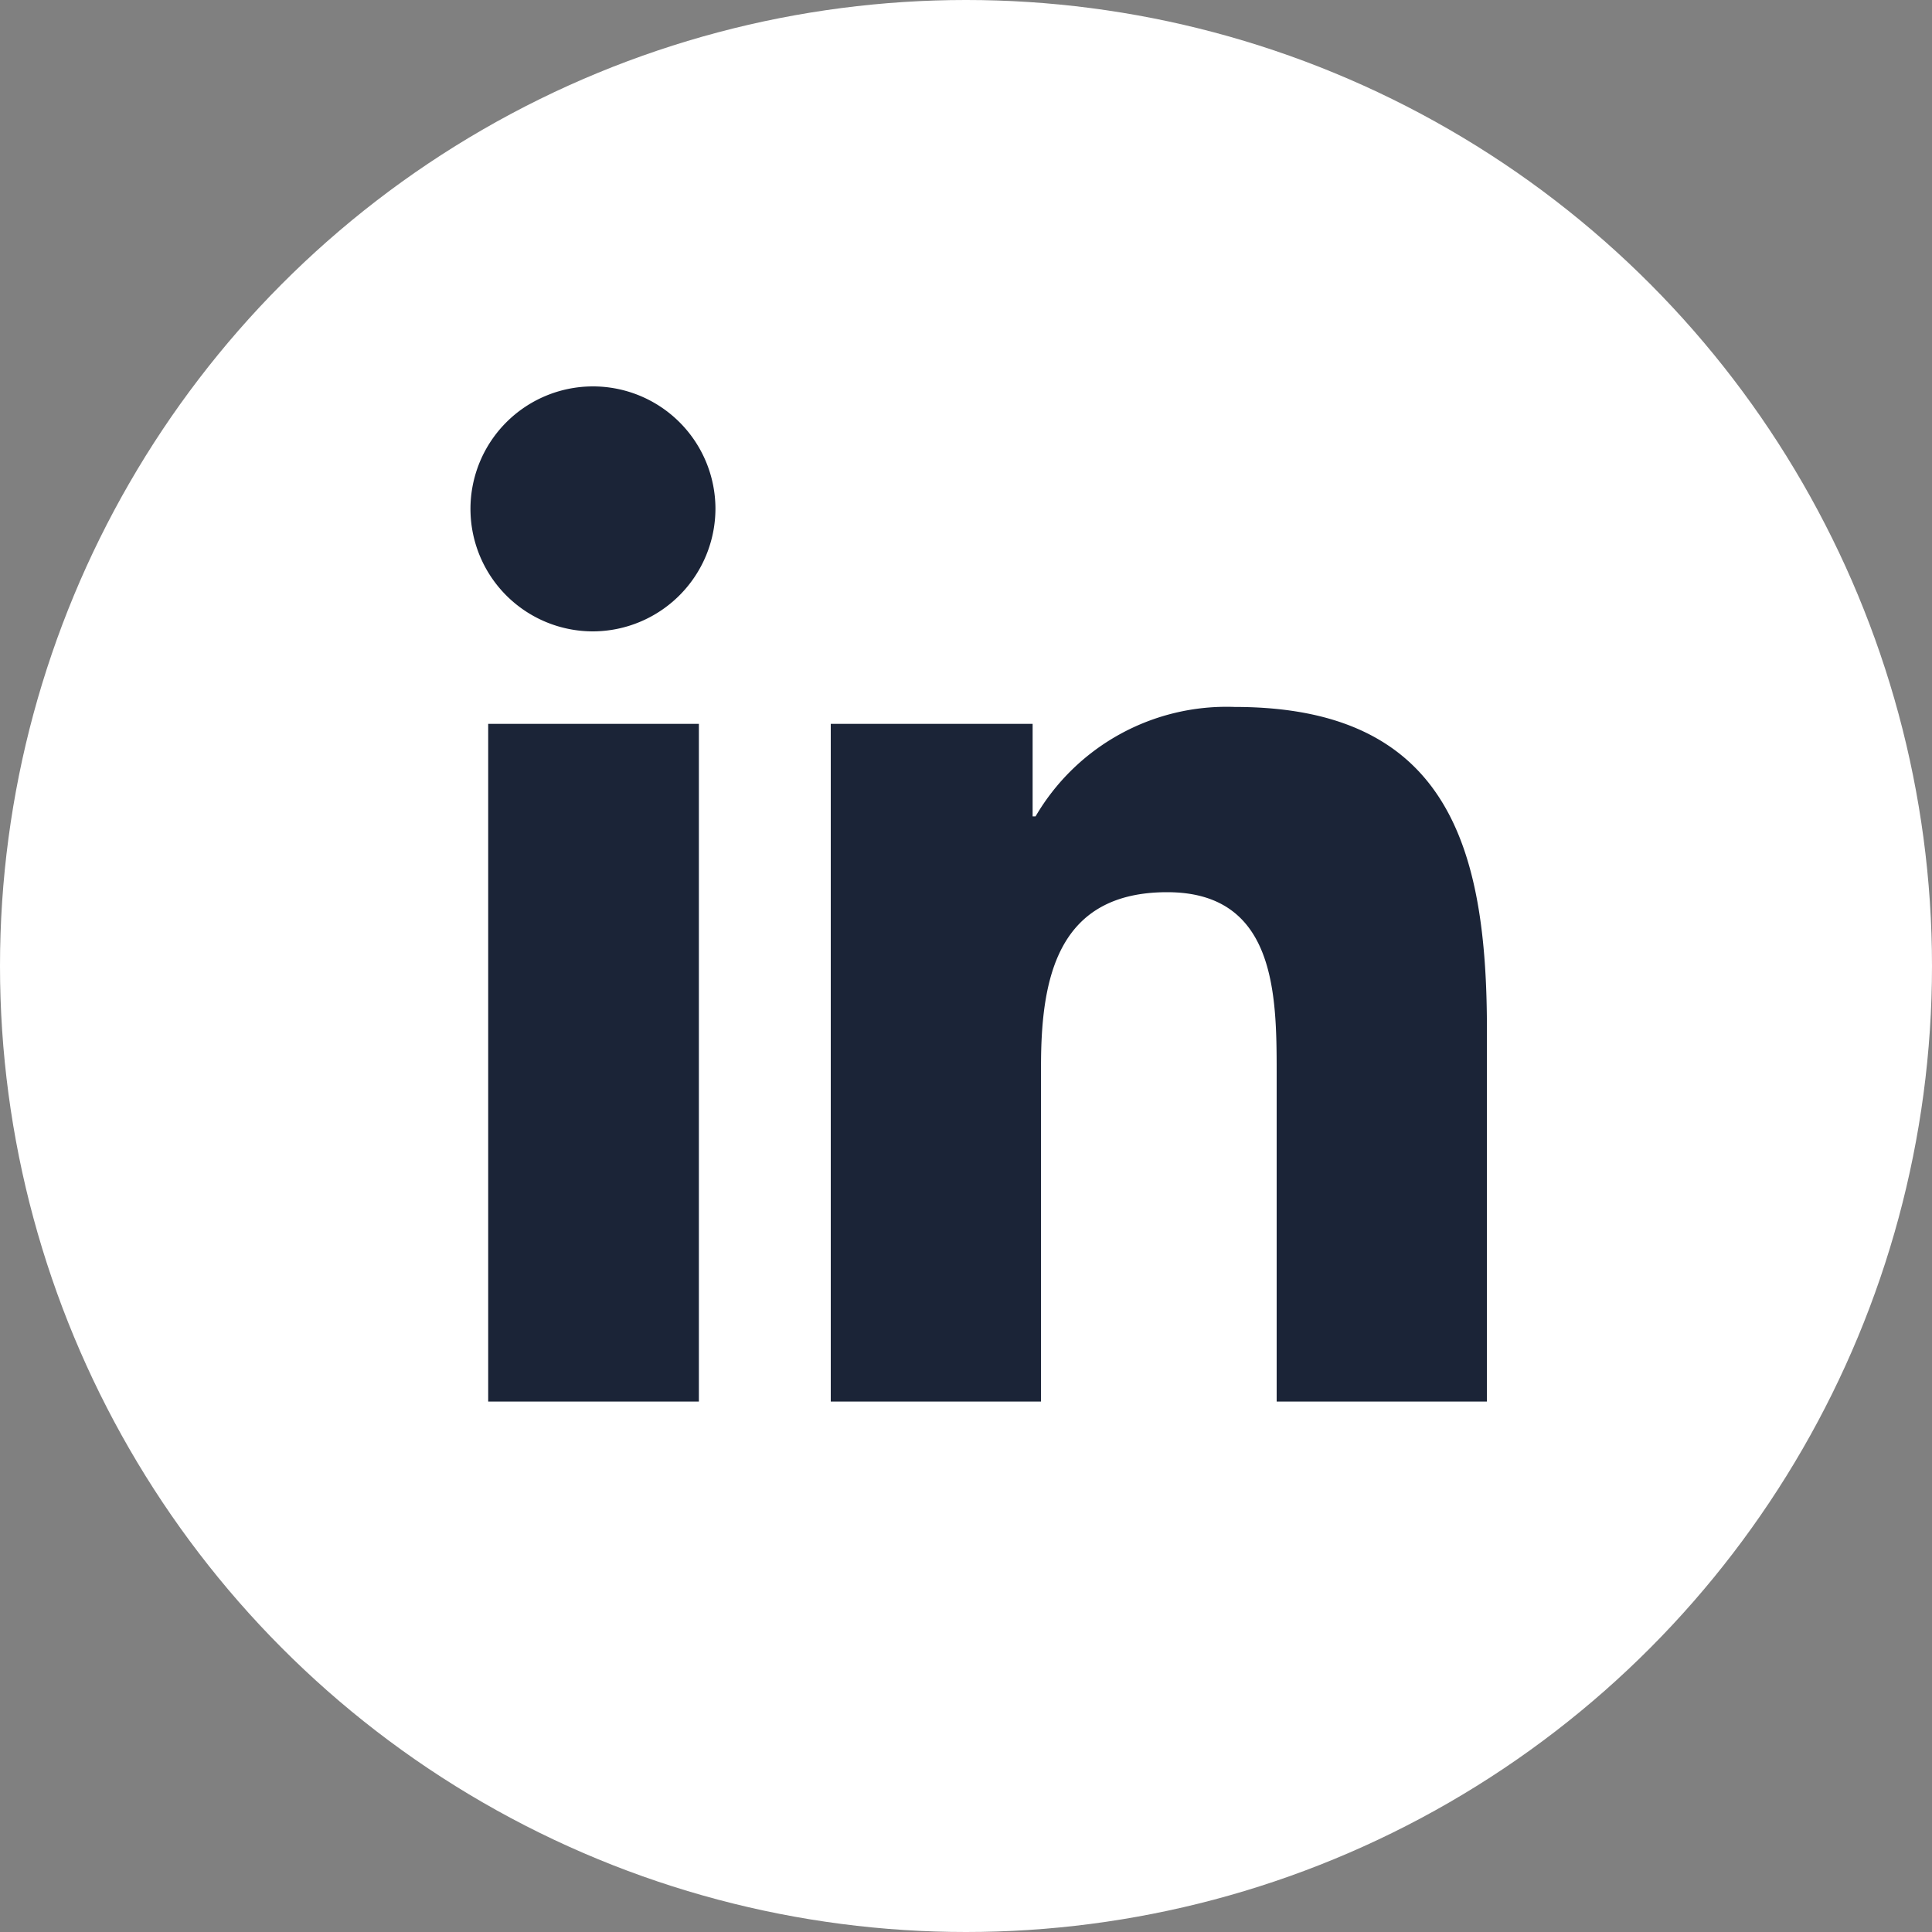 <svg xmlns="http://www.w3.org/2000/svg" width="35" height="35" viewBox="0 0 35 35">
  <rect x="0" y="0" width="35" height="35" fill="#808080" stroke="none"/>
  <g id="Grupo_53" data-name="Grupo 53" transform="translate(-1127 -4144)">
    <circle id="Elipse_3" data-name="Elipse 3" cx="17.5" cy="17.5" r="17.5" transform="translate(1127 4144)" fill="#fff"/>
    <path id="linkedin-in-brands" d="M4.117,18.4H.3V6.123H4.117ZM2.208,4.448A2.219,2.219,0,1,1,4.417,2.218,2.227,2.227,0,0,1,2.208,4.448ZM18.39,18.4H14.584V12.425c0-1.425-.029-3.252-1.983-3.252-1.983,0-2.286,1.548-2.286,3.149V18.4H6.506V6.123h3.657V7.8h.053a4.007,4.007,0,0,1,3.608-1.983c3.859,0,4.569,2.541,4.569,5.842V18.4Z" transform="translate(1135.544 4150.99)" fill="#1b2437"/>
  </g>
</svg>
